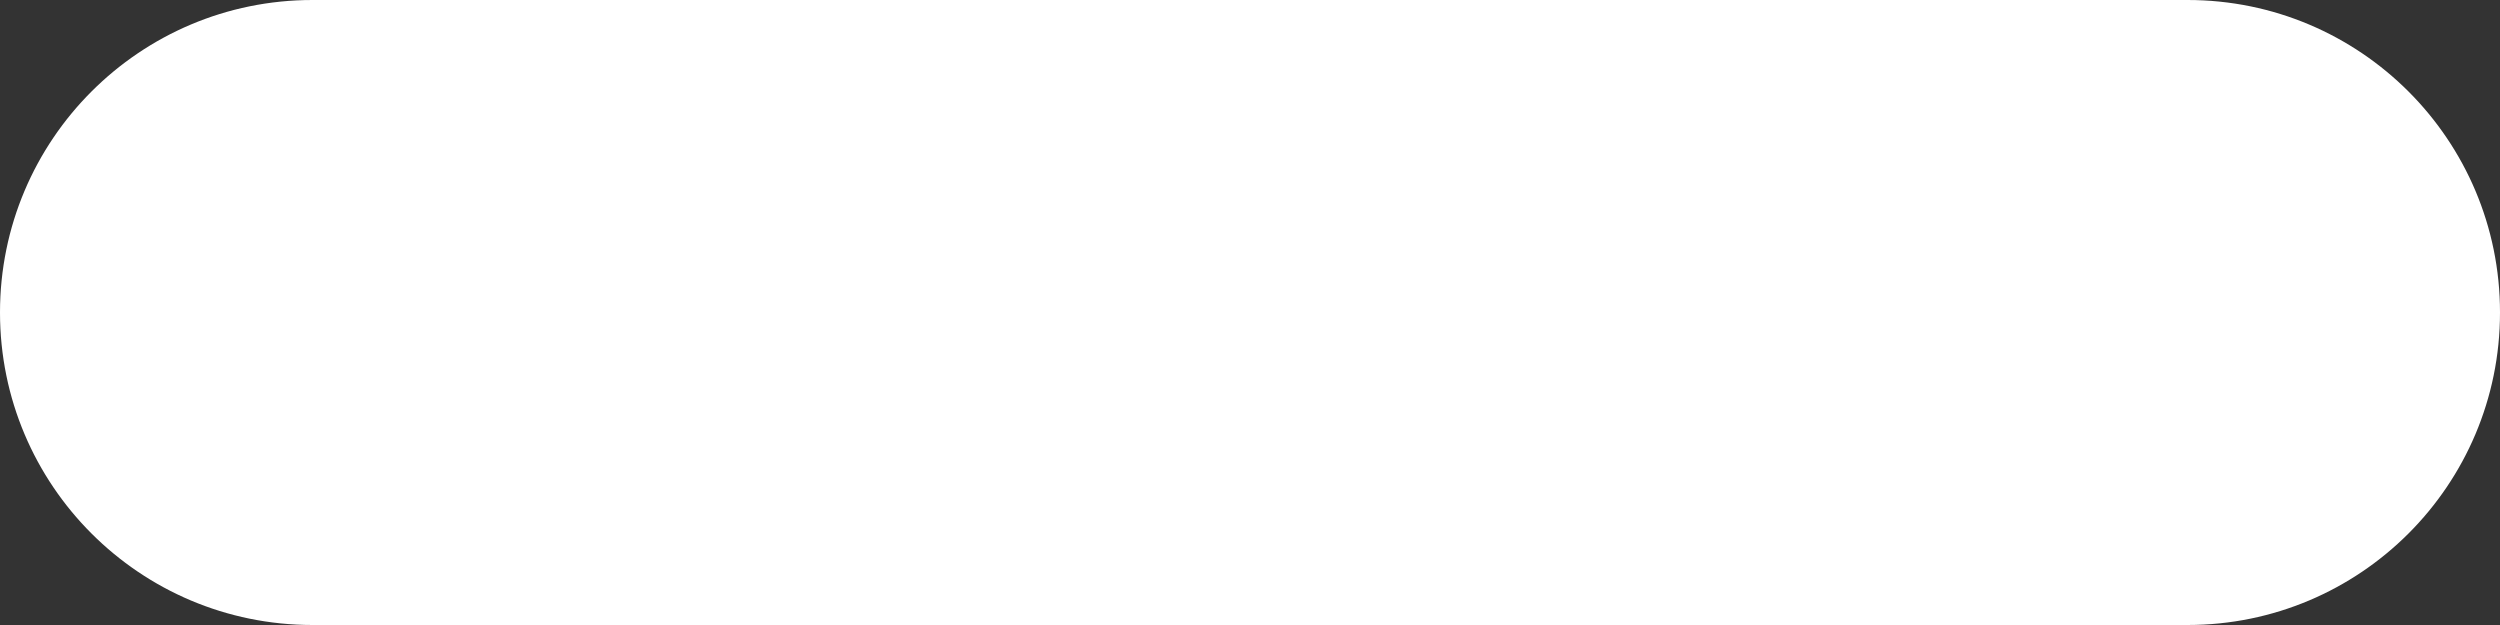 <?xml version="1.0" encoding="UTF-8"?>
<svg width="16px" height="4px" viewBox="0 0 16 4" version="1.1" xmlns="http://www.w3.org/2000/svg" xmlns:xlink="http://www.w3.org/1999/xlink">
    <rect x="0" y="0" width="16" height="4" fill="#333333" stroke="none"/>
    <!-- Generator: Sketch 49.3 (51167) - http://www.bohemiancoding.com/sketch -->
    <title>Combined Shape Copy 3</title>
    <desc>Created with Sketch.</desc>
    <defs></defs>
    <g id="Page-1" stroke="none" stroke-width="1" fill="none" fill-rule="evenodd">
        <g id="Icons" transform="translate(-195, -139)" fill="#FFFFFF">
            <g id="note" transform="translate(183, 115)">
                <path d="M14,24 L26,24 C27.105,24 28,24.895 28,26 C28,27.105 27.105,28 26,28 L14,28 C12.895,28 12,27.105 12,26 C12,24.895 12.895,24 14,24 Z" id="Combined-Shape-Copy-3"></path>
            </g>
        </g>
    </g>
</svg>